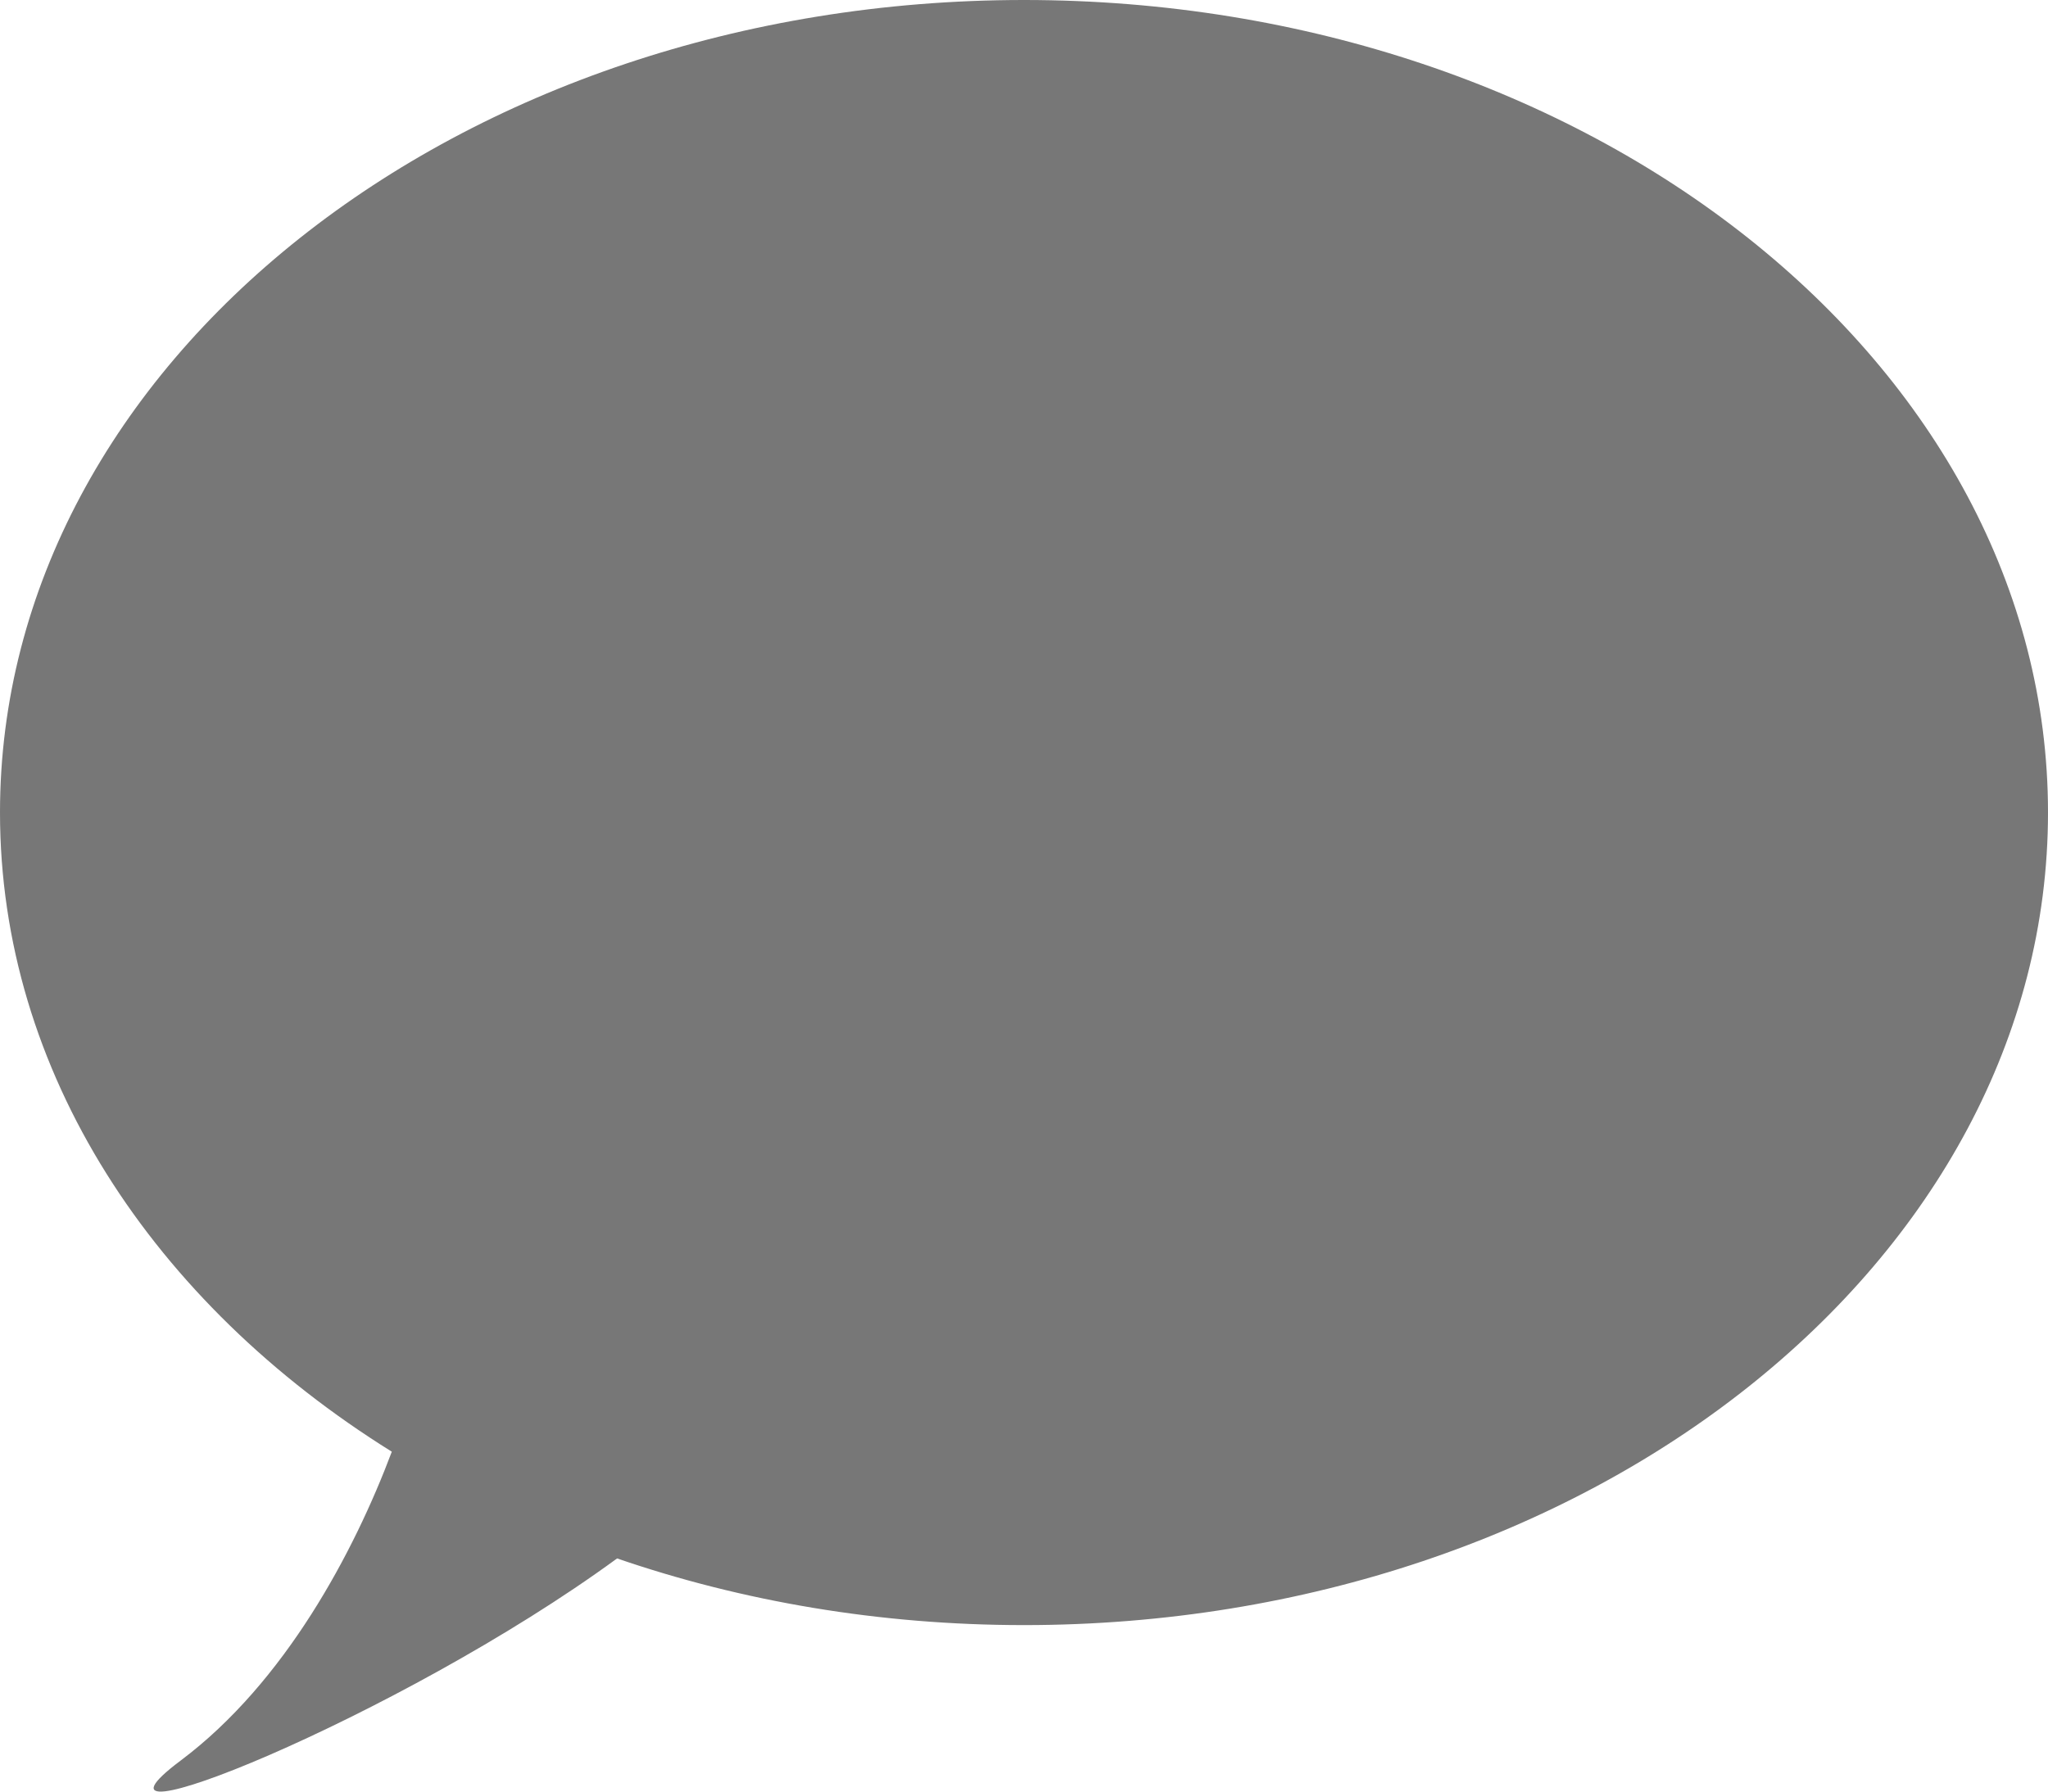 <svg width="16" height="14" viewBox="0 0 16 14" fill="none" xmlns="http://www.w3.org/2000/svg">
<path fill-rule="evenodd" clip-rule="evenodd" d="M8 12.699C12.418 12.699 16 9.856 16 6.349C16 2.843 12.418 0 8 0C3.582 0 0 2.843 0 6.349C0 8.376 1.197 10.182 3.061 11.344C2.766 12.128 2.228 13.145 1.412 13.757C0.426 14.496 3.111 13.429 4.821 12.178C5.795 12.513 6.871 12.699 8 12.699Z" fill="#777777"/>
</svg>
